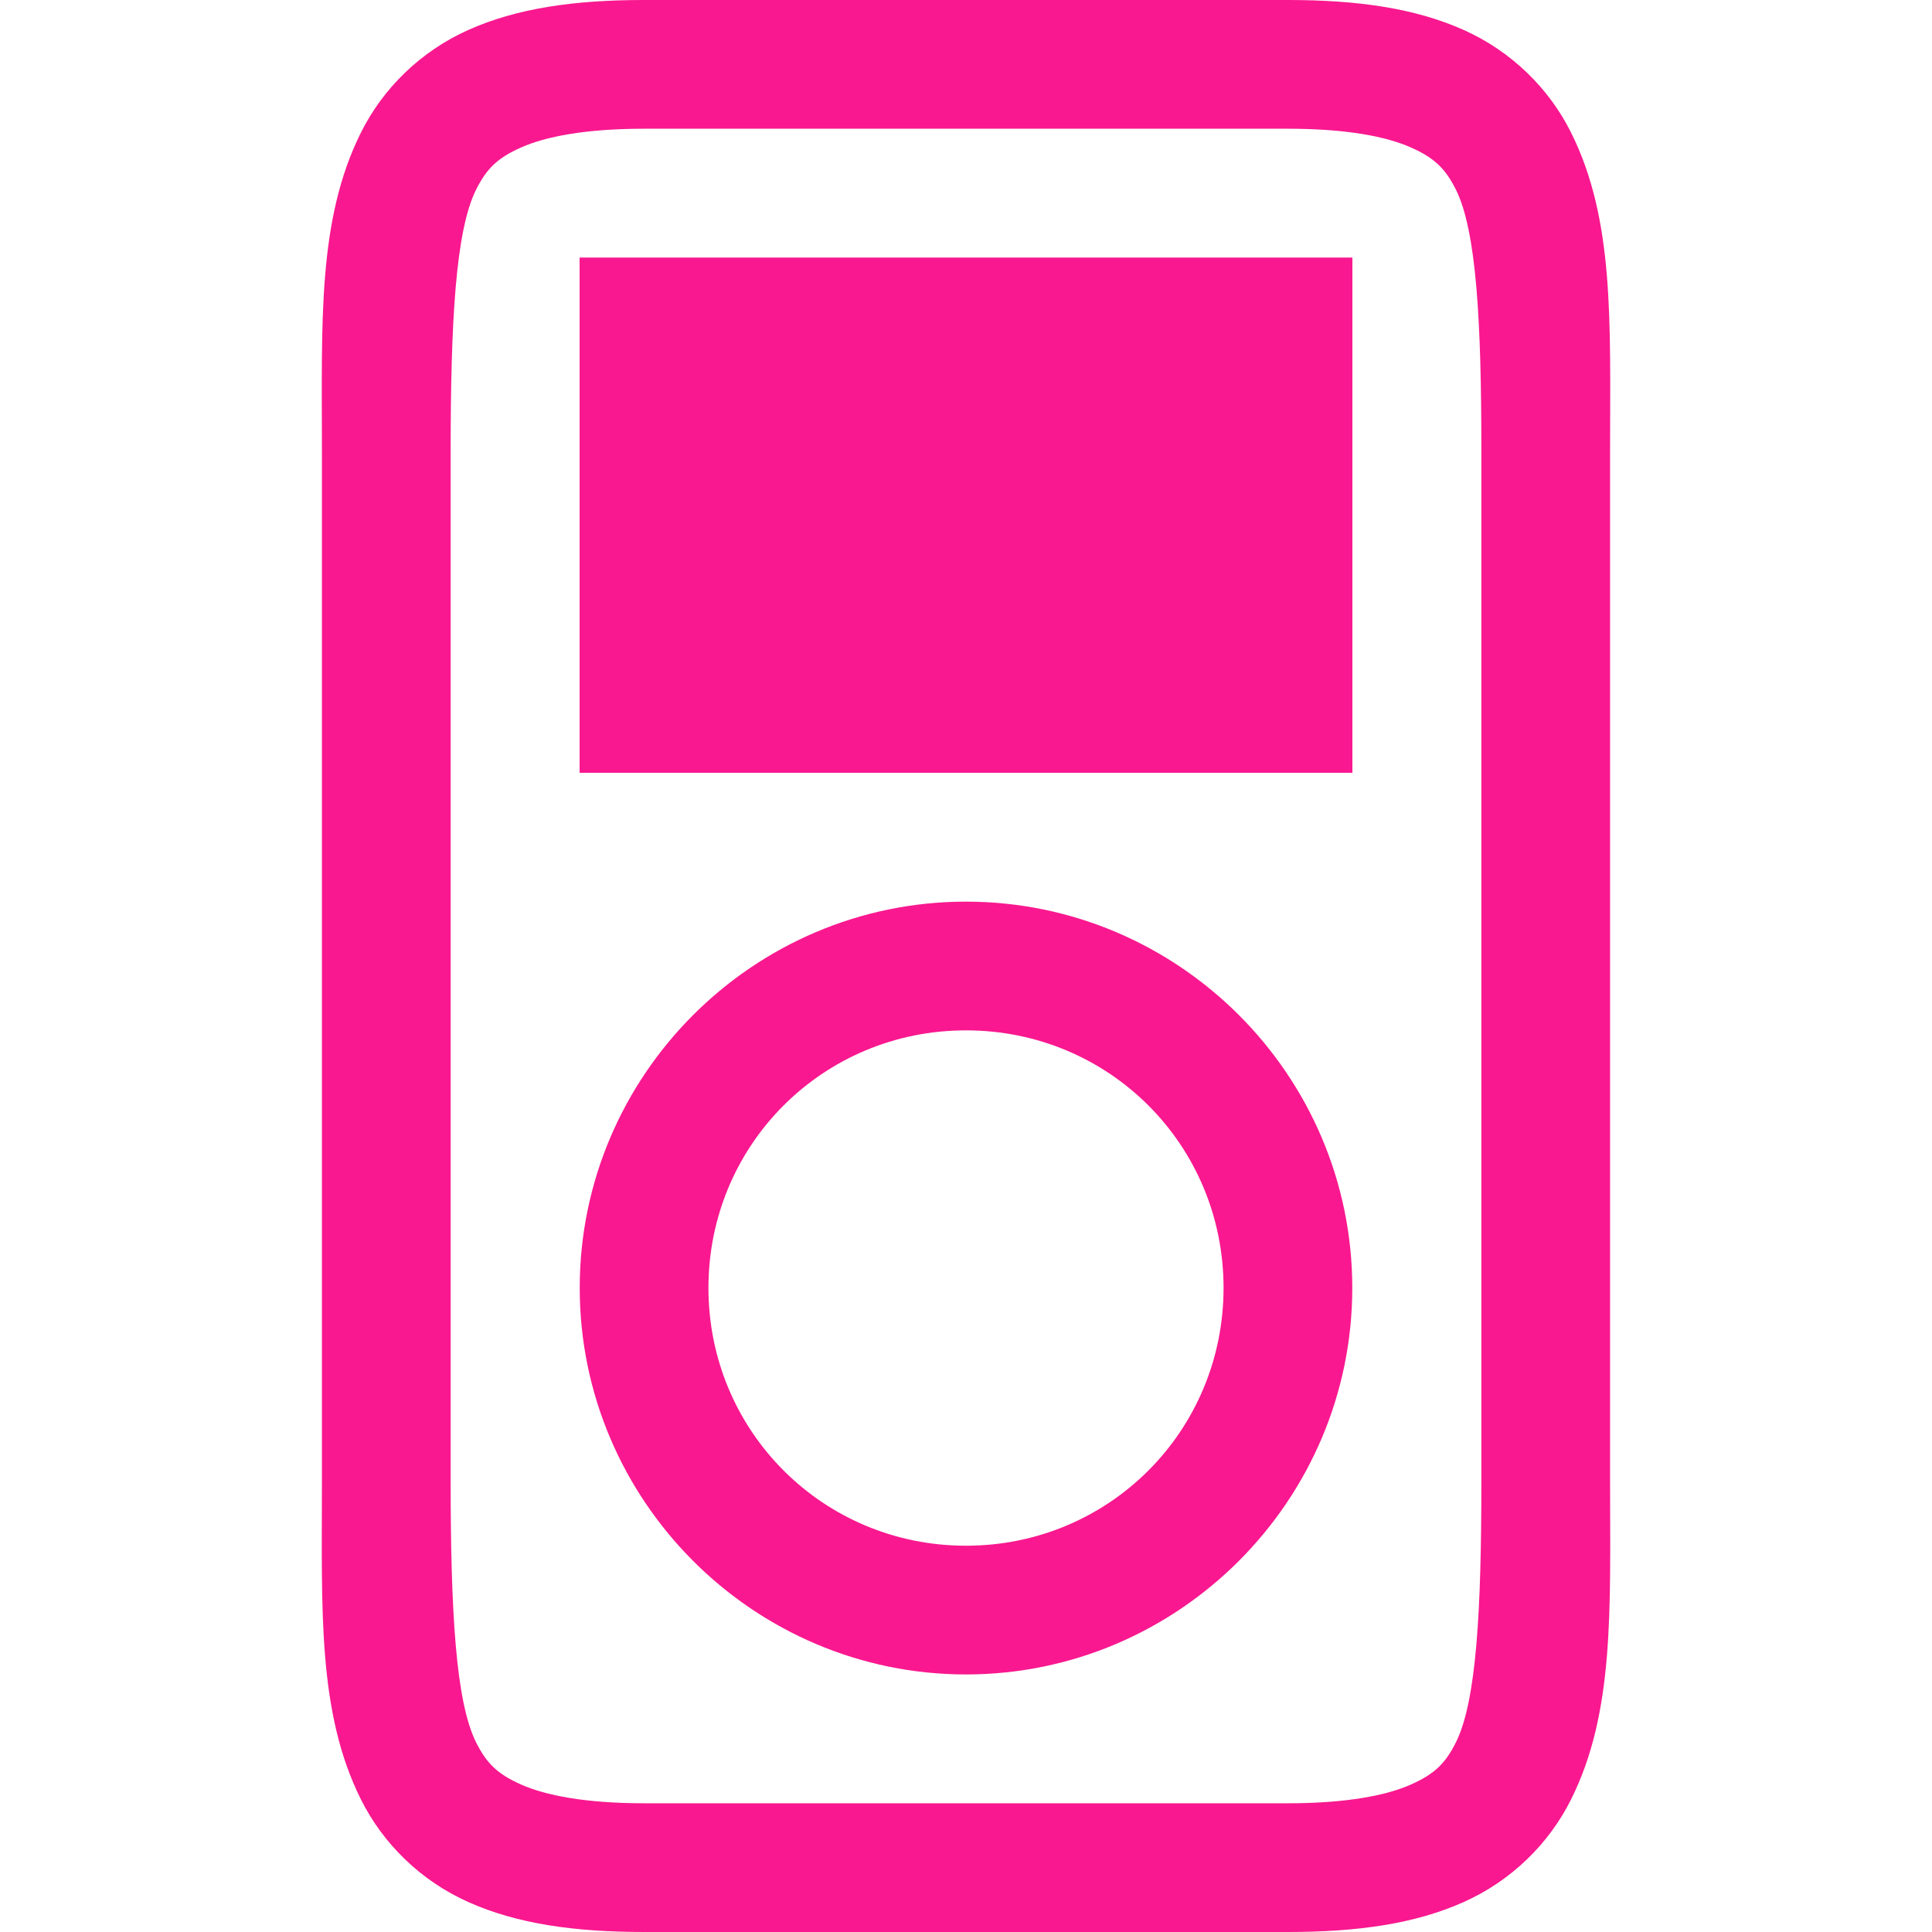 <svg xmlns="http://www.w3.org/2000/svg" width="16" height="16" version="1.1">
 <defs>
   <style id="current-color-scheme" type="text/css">
   .ColorScheme-Text { color: #f9188f; } .ColorScheme-Highlight { color:#5294e2; }
  </style>
  <linearGradient id="arrongin" x1="0%" x2="0%" y1="0%" y2="100%">
   <stop offset="0%" style="stop-color:#dd9b44; stop-opacity:1"/>
   <stop offset="100%" style="stop-color:#ad6c16; stop-opacity:1"/>
  </linearGradient>
  <linearGradient id="aurora" x1="0%" x2="0%" y1="0%" y2="100%">
   <stop offset="0%" style="stop-color:#09D4DF; stop-opacity:1"/>
   <stop offset="100%" style="stop-color:#9269F4; stop-opacity:1"/>
  </linearGradient>
  <linearGradient id="cyberneon" x1="0%" x2="0%" y1="0%" y2="100%">
    <stop offset="0" style="stop-color:#0abdc6; stop-opacity:1"/>
    <stop offset="1" style="stop-color:#ea00d9; stop-opacity:1"/>
  </linearGradient>
  <linearGradient id="fitdance" x1="0%" x2="0%" y1="0%" y2="100%">
   <stop offset="0%" style="stop-color:#1AD6AB; stop-opacity:1"/>
   <stop offset="100%" style="stop-color:#329DB6; stop-opacity:1"/>
  </linearGradient>
  <linearGradient id="oomox" x1="0%" x2="0%" y1="0%" y2="100%">
   <stop offset="0%" style="stop-color:#efefe7; stop-opacity:1"/>
   <stop offset="100%" style="stop-color:#8f8f8b; stop-opacity:1"/>
  </linearGradient>
  <linearGradient id="rainblue" x1="0%" x2="0%" y1="0%" y2="100%">
   <stop offset="0%" style="stop-color:#00F260; stop-opacity:1"/>
   <stop offset="100%" style="stop-color:#0575E6; stop-opacity:1"/>
  </linearGradient>
  <linearGradient id="sunrise" x1="0%" x2="0%" y1="0%" y2="100%">
   <stop offset="0%" style="stop-color: #FF8501; stop-opacity:1"/>
   <stop offset="100%" style="stop-color: #FFCB01; stop-opacity:1"/>
  </linearGradient>
  <linearGradient id="telinkrin" x1="0%" x2="0%" y1="0%" y2="100%">
   <stop offset="0%" style="stop-color: #b2ced6; stop-opacity:1"/>
   <stop offset="100%" style="stop-color: #6da5b7; stop-opacity:1"/>
  </linearGradient>
  <linearGradient id="60spsycho" x1="0%" x2="0%" y1="0%" y2="100%">
   <stop offset="0%" style="stop-color: #df5940; stop-opacity:1"/>
   <stop offset="25%" style="stop-color: #d8d15f; stop-opacity:1"/>
   <stop offset="50%" style="stop-color: #e9882a; stop-opacity:1"/>
   <stop offset="100%" style="stop-color: #279362; stop-opacity:1"/>
  </linearGradient>
  <linearGradient id="90ssummer" x1="0%" x2="0%" y1="0%" y2="100%">
   <stop offset="0%" style="stop-color: #f618c7; stop-opacity:1"/>
   <stop offset="20%" style="stop-color: #94ffab; stop-opacity:1"/>
   <stop offset="50%" style="stop-color: #fbfd54; stop-opacity:1"/>
   <stop offset="100%" style="stop-color: #0f83ae; stop-opacity:1"/>
  </linearGradient>
 </defs>
 <path fill="currentColor" class="ColorScheme-Text" d="M 5.334 0 C 4.756 0 4.283 0.068 3.883 0.246 C 3.482 0.424 3.171 0.734 2.99 1.096 C 2.628 1.82 2.666 2.666 2.666 3.732 L 2.666 12.268 C 2.666 13.334 2.628 14.18 2.99 14.904 C 3.171 15.266 3.482 15.576 3.883 15.754 C 4.283 15.932 4.756 16 5.334 16 L 10.666 16 C 11.244 16 11.717 15.932 12.117 15.754 C 12.518 15.576 12.829 15.266 13.01 14.904 C 13.372 14.18 13.334 13.334 13.334 12.268 L 13.334 3.732 C 13.334 2.666 13.372 1.82 13.01 1.096 C 12.829 0.734 12.518 0.424 12.117 0.246 C 11.717 0.068 11.244 -3.7007434e-17 10.666 0 L 5.334 0 z M 5.334 1.066 L 10.666 1.066 C 11.155 1.066 11.484 1.132 11.684 1.221 C 11.883 1.309 11.971 1.399 12.057 1.57 C 12.228 1.913 12.268 2.666 12.268 3.732 L 12.268 12.268 C 12.268 13.334 12.228 14.087 12.057 14.43 C 11.971 14.601 11.883 14.691 11.684 14.779 C 11.484 14.868 11.155 14.934 10.666 14.934 L 5.334 14.934 C 4.845 14.934 4.516 14.868 4.316 14.779 C 4.117 14.691 4.029 14.601 3.943 14.43 C 3.772 14.087 3.733 13.334 3.732 12.268 L 3.732 3.732 C 3.733 2.666 3.772 1.913 3.943 1.57 C 4.029 1.399 4.117 1.309 4.316 1.221 C 4.516 1.132 4.845 1.066 5.334 1.066 z M 8 7.467 C 6.239 7.467 4.801 8.905 4.801 10.666 C 4.801 12.427 6.239 13.867 8 13.867 C 9.761 13.867 11.199 12.427 11.199 10.666 C 11.199 8.905 9.761 7.467 8 7.467 z M 8 8.533 C 9.185 8.533 10.133 9.481 10.133 10.666 C 10.133 11.851 9.185 12.801 8 12.801 C 6.815 12.801 5.867 11.851 5.867 10.666 C 5.867 9.481 6.815 8.533 8 8.533 z"/>
 <path fill="currentColor" class="ColorScheme-Text" fill-rule="evenodd" d="M 4.8,2.133 V 6.4 H 11.2 V 2.133 Z"/>
</svg>
